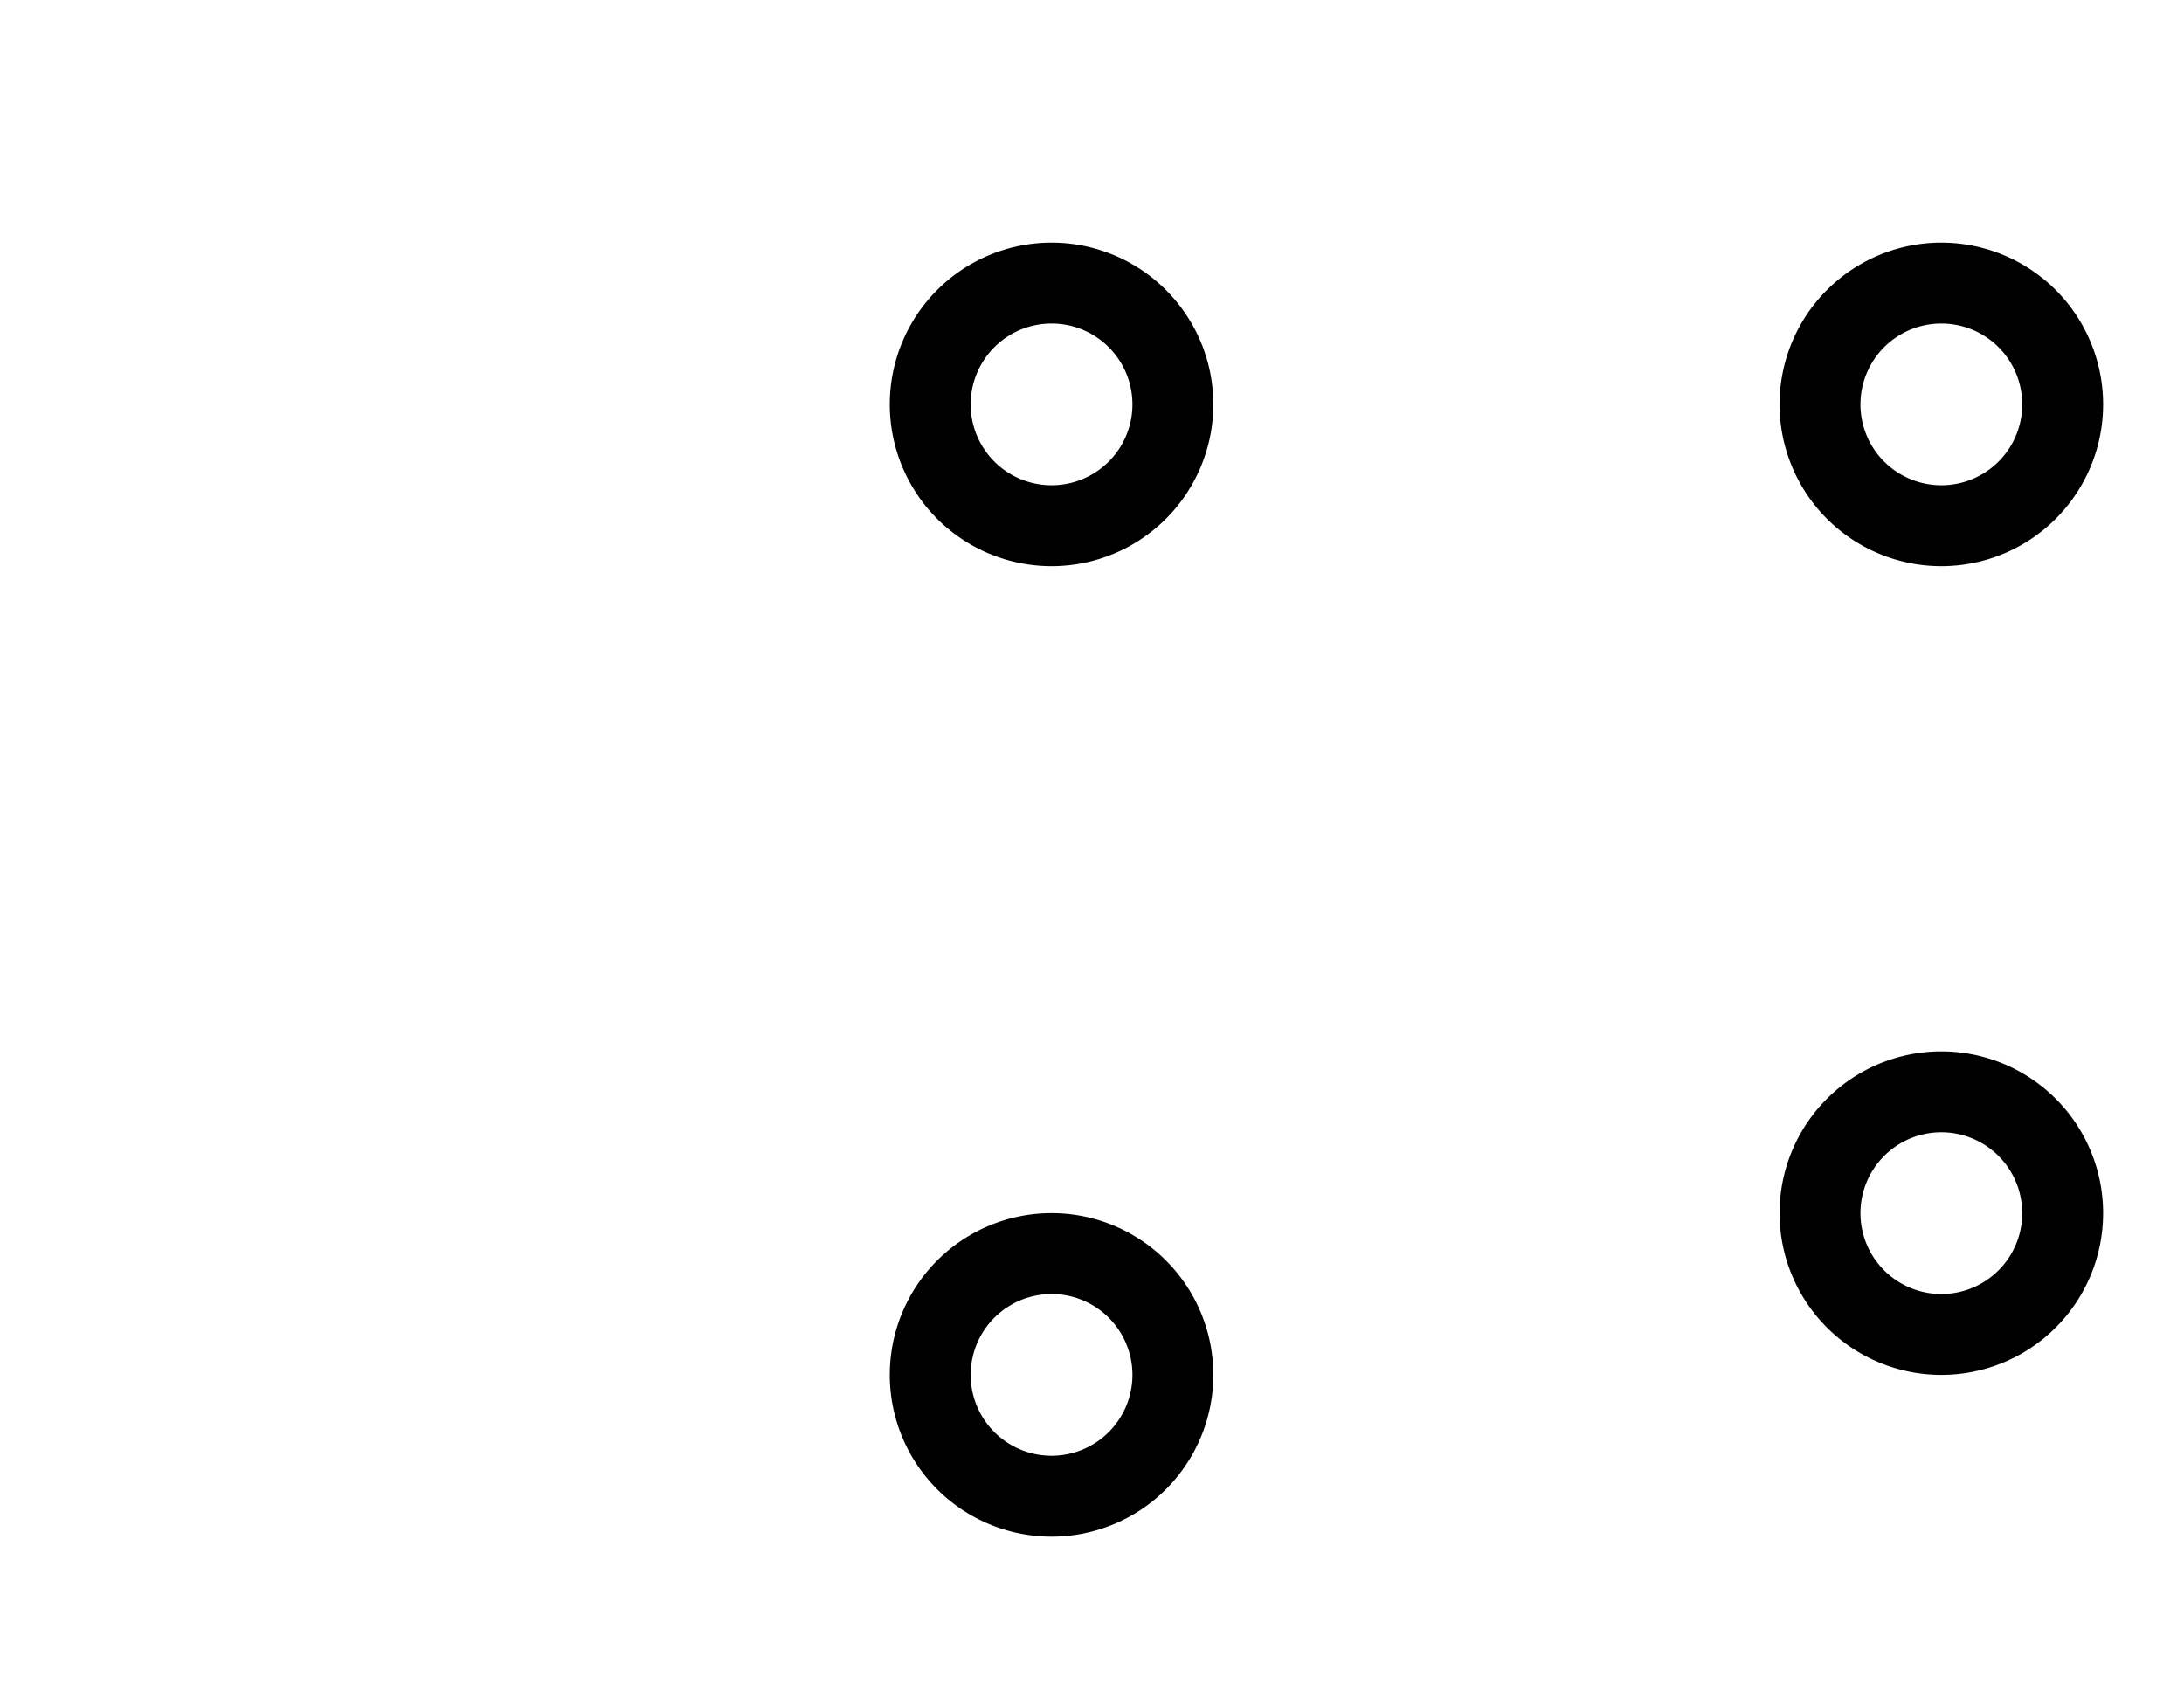 <svg
      id="line-chart-icon"
      data-name="line chart"
      xmlns="http://www.w3.org/2000/svg"
      viewBox="0 0 27 21"
    >
      <title>line chart icon</title>
      <g class="cls-1">
        <line class="cls-2" x1="12" y1="6.27" x2="2" y2="19" />
        <line class="cls-2" x1="22.9" y1="14" x2="14.1" y2="6" />
        <path
          class="cls-3"
          d="M13,4a1,1,0,1,1-1,1,1,1,0,0,1,1-1m0-1a2,2,0,1,0,2,2,2,2,0,0,0-2-2Z"
        />
        <path
          class="cls-3"
          d="M24,14a1,1,0,1,1-1,1,1,1,0,0,1,1-1m0-1a2,2,0,1,0,2,2,2,2,0,0,0-2-2Z"
        />
      </g>
      <line class="cls-2" x1="12" y1="16.45" x2="2" y2="11" />
      <line class="cls-2" x1="23" y1="6" x2="14" y2="16" />
      <path
        class="cls-3"
        d="M13,16a1,1,0,1,1-1,1,1,1,0,0,1,1-1m0-1a2,2,0,1,0,2,2,2,2,0,0,0-2-2Z"
      />
      <path
        class="cls-3"
        d="M24,4a1,1,0,1,1-1,1,1,1,0,0,1,1-1m0-1a2,2,0,1,0,2,2,2,2,0,0,0-2-2Z"
      />
    </svg>